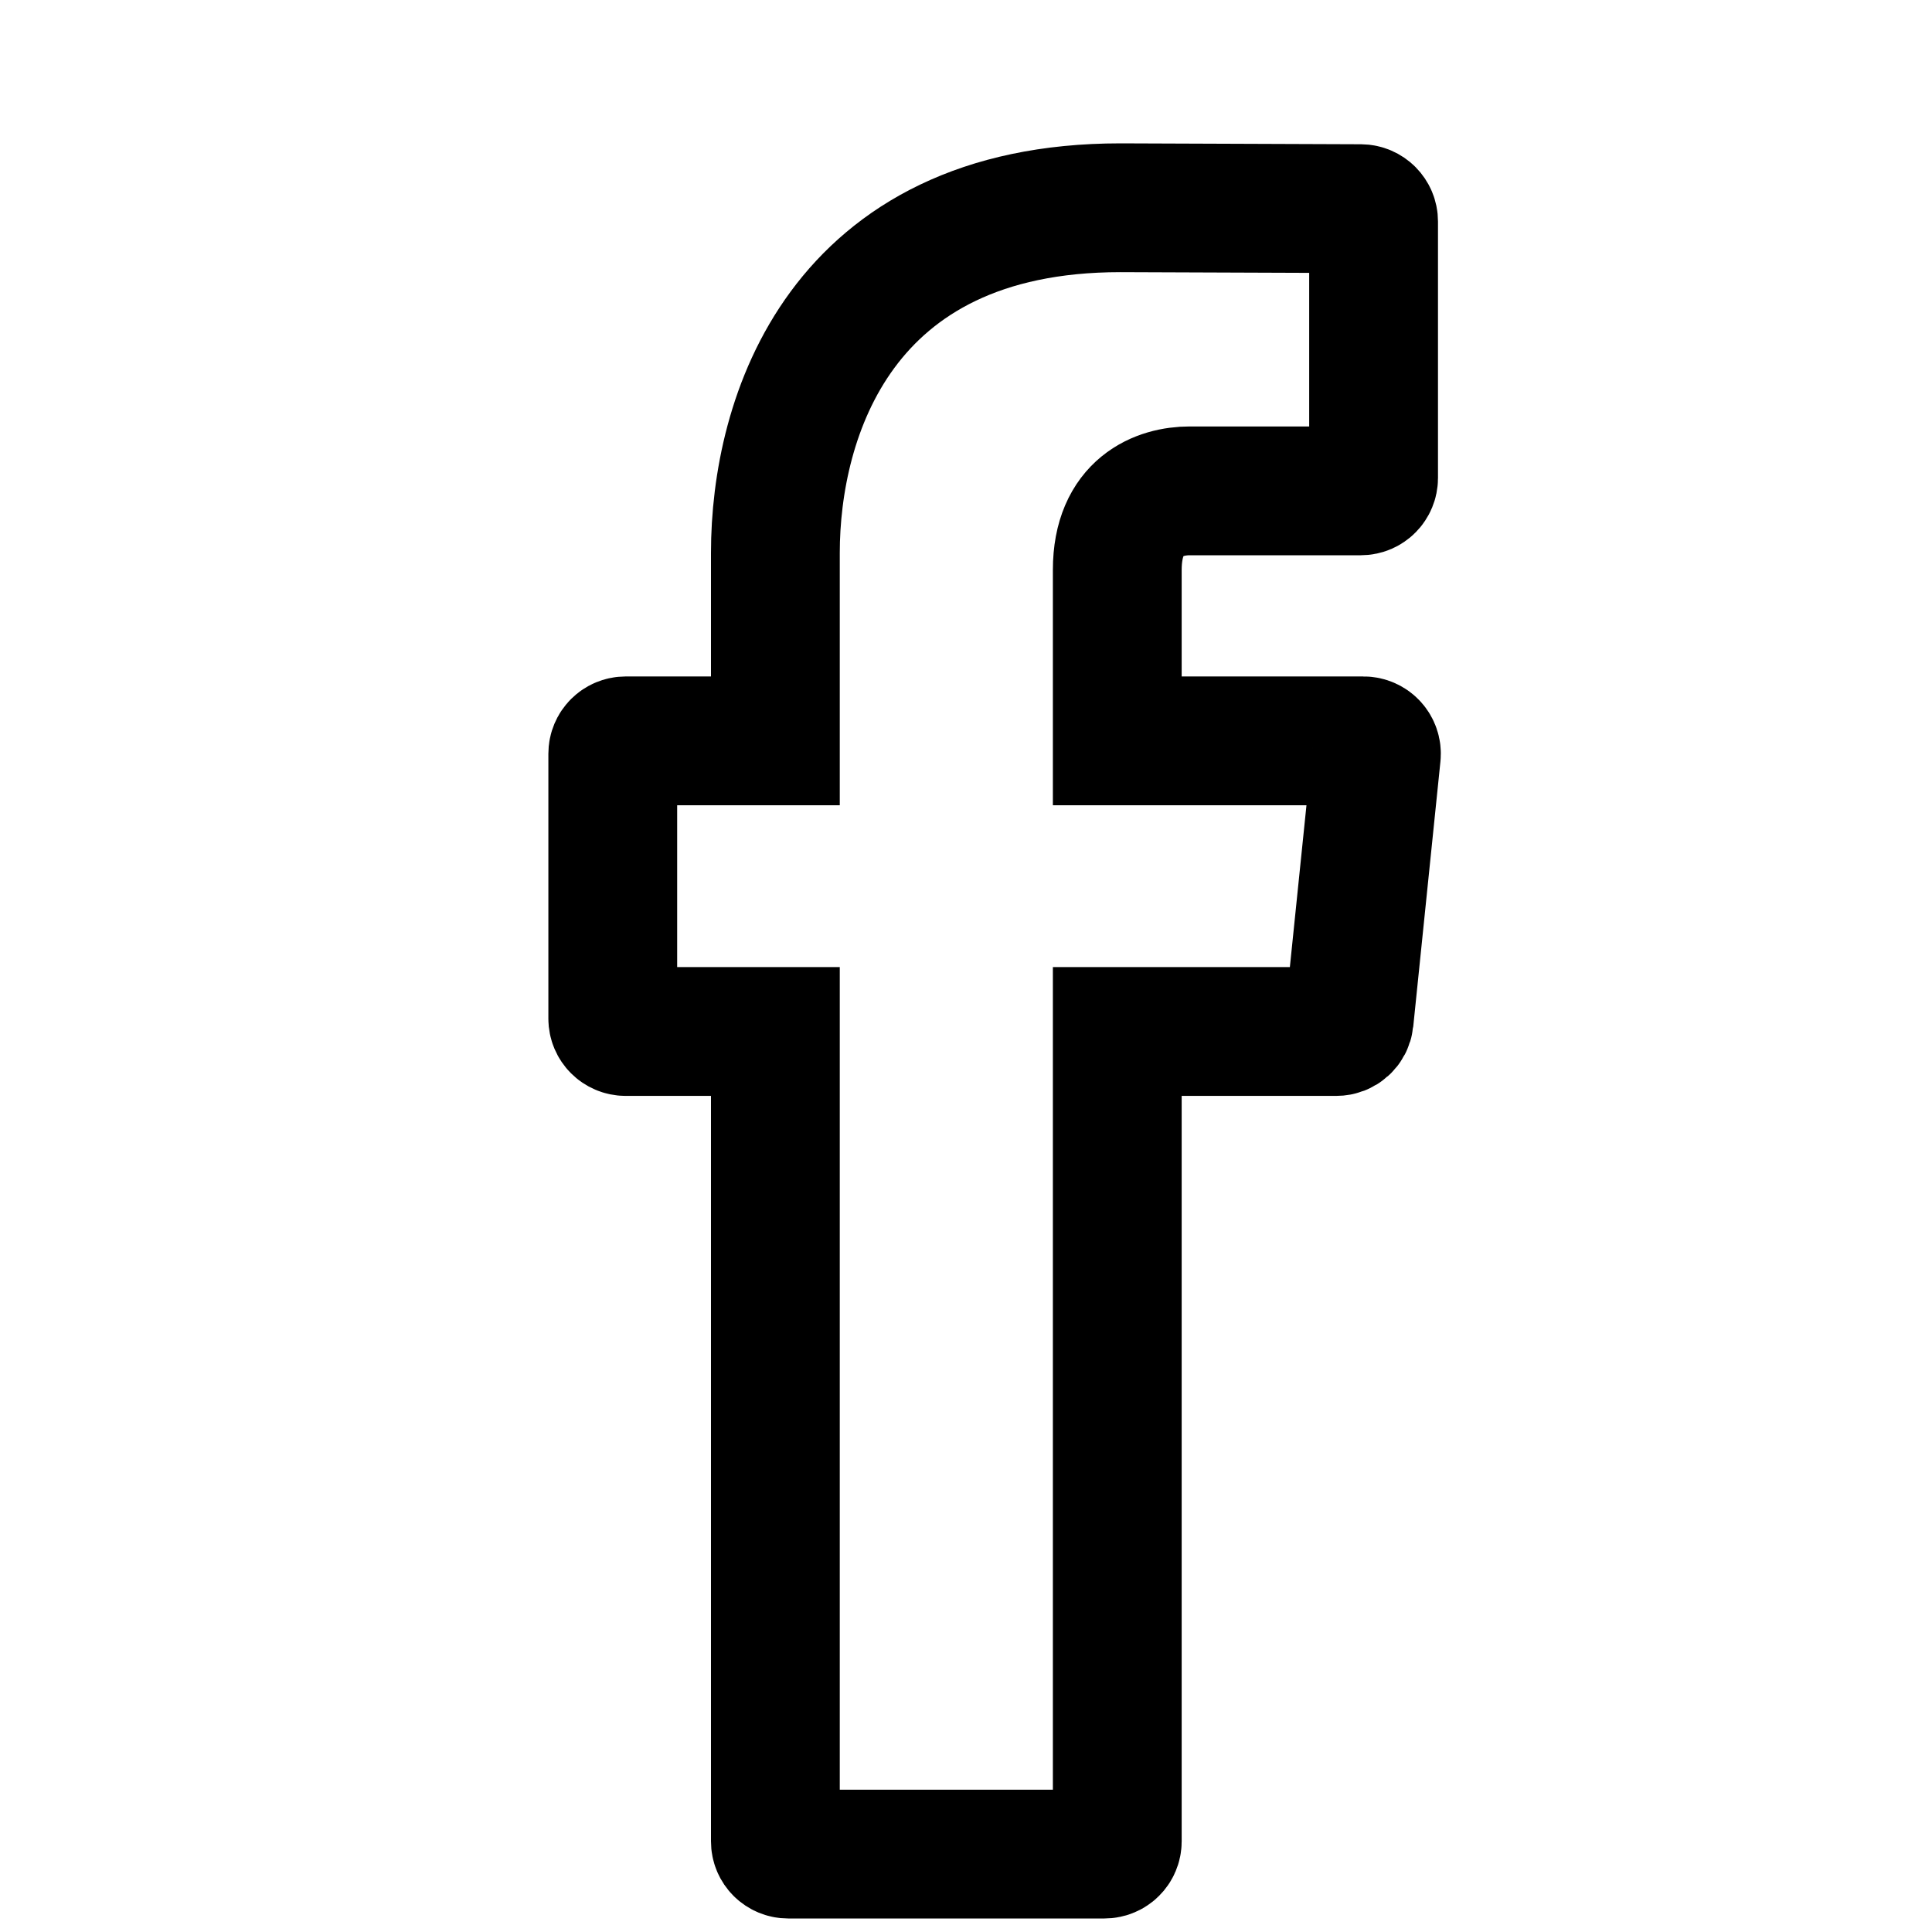 <svg width="30" height="30" viewBox="0 0 30 30" fill="none" xmlns="http://www.w3.org/2000/svg">
<path d="M21.372 11.724C21.384 11.606 21.291 11.504 21.172 11.504H17.349V8.85C17.349 7.854 18.009 7.622 18.474 7.622C18.857 7.622 20.547 7.622 21.13 7.622C21.241 7.622 21.329 7.532 21.329 7.422V3.44C21.329 3.33 21.24 3.241 21.13 3.24L17.397 3.226C13.033 3.226 12.04 6.493 12.04 8.584V11.504H9.715C9.605 11.504 9.515 11.593 9.515 11.704V15.817C9.515 15.928 9.605 16.017 9.715 16.017H12.04C12.04 21.236 12.04 27.419 12.04 28.592C12.04 28.703 12.129 28.79 12.239 28.79H17.149C17.259 28.79 17.349 28.703 17.349 28.592C17.349 27.412 17.349 21.177 17.349 16.017H20.75C20.853 16.017 20.939 15.94 20.95 15.838L21.372 11.724Z" stroke="black" stroke-width="2"/>
</svg>
